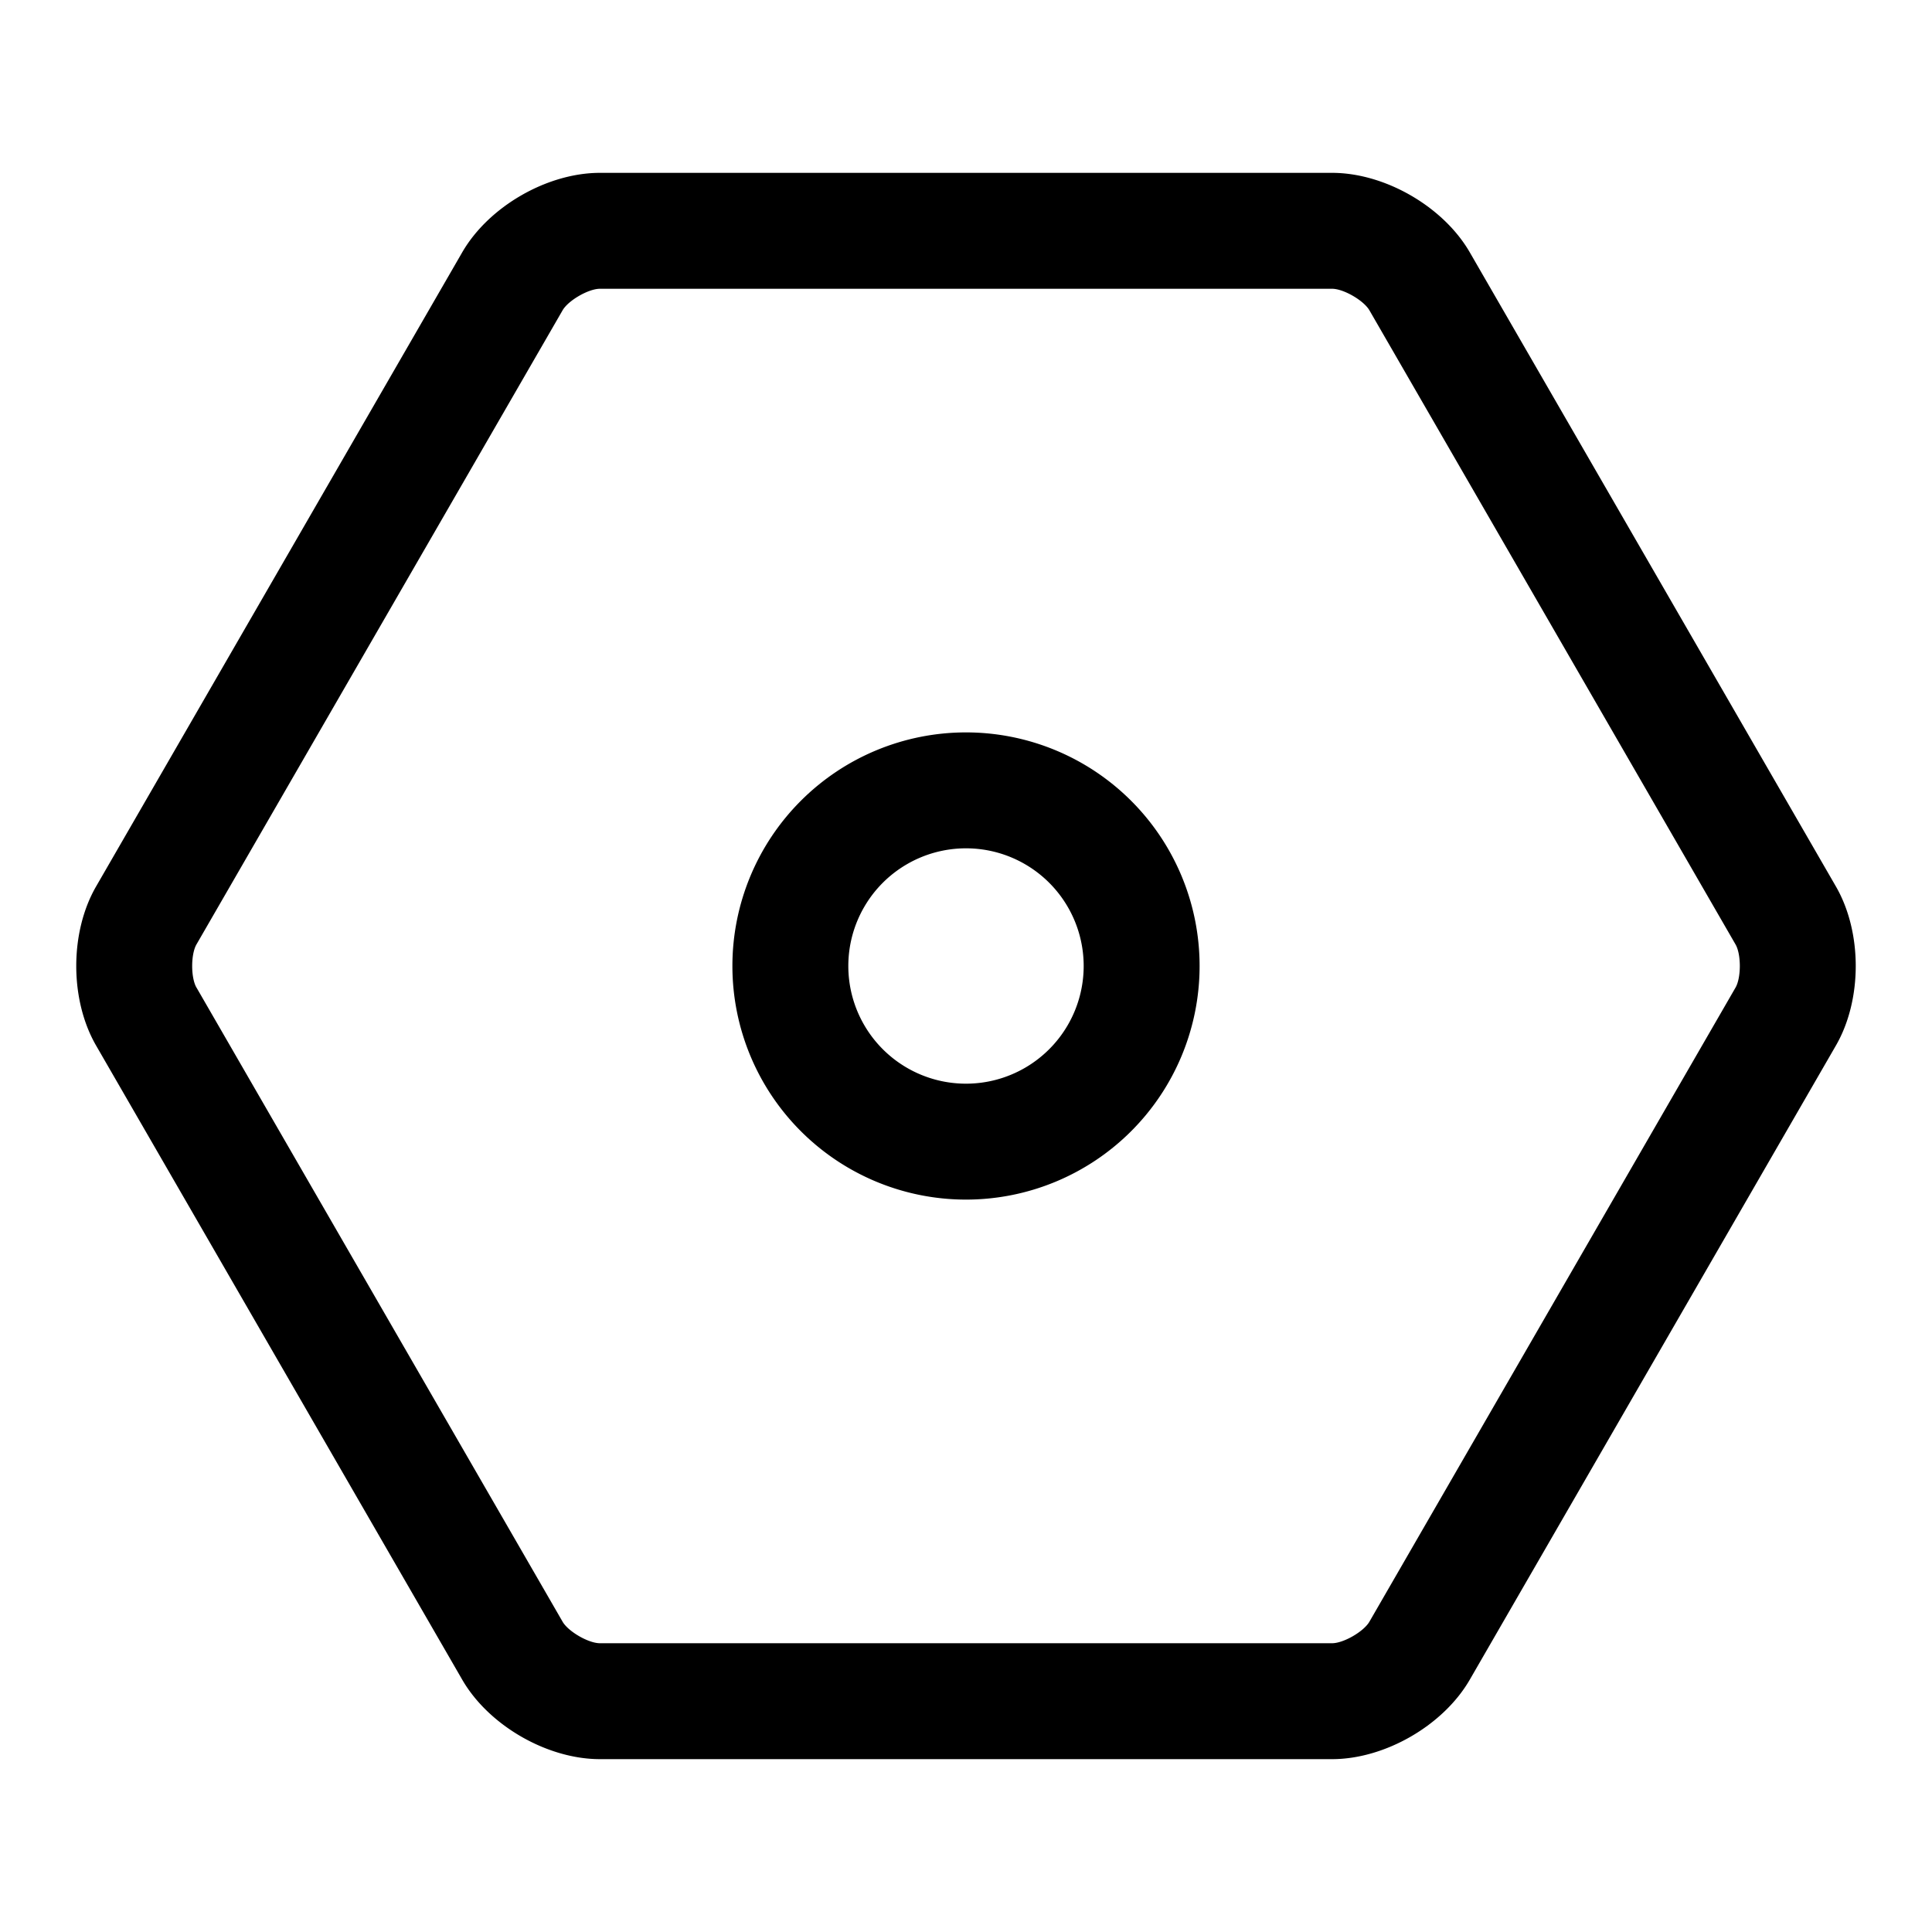<svg width="66" height="66" xmlns="http://www.w3.org/2000/svg"><path d="M3.282 35.716c-.903-1.564-.902-3.87 0-5.432L15.789 8.622c.903-1.565 2.901-2.717 4.704-2.717h25.014c1.806 0 3.803 1.155 4.704 2.717l12.507 21.662c.903 1.564.902 3.87 0 5.432L50.211 57.378c-.903 1.565-2.901 2.717-4.704 2.717H20.493c-1.806 0-3.803-1.155-4.704-2.717L3.282 35.716zm3.43-1.98l12.506 21.662c.195.338.885.737 1.275.737h25.014c.389 0 1.08-.398 1.275-.737l12.507-21.662c.194-.337.195-1.134 0-1.472L46.782 10.602c-.195-.338-.885-.737-1.275-.737H20.493c-.389 0-1.08.398-1.275.737L6.711 32.264c-.194.337-.195 1.134 0 1.472zM33 40.98a7.98 7.98 0 110-15.96 7.98 7.98 0 010 15.96zm0-3.96a4.02 4.02 0 100-8.04 4.02 4.02 0 000 8.04z"/></svg>
